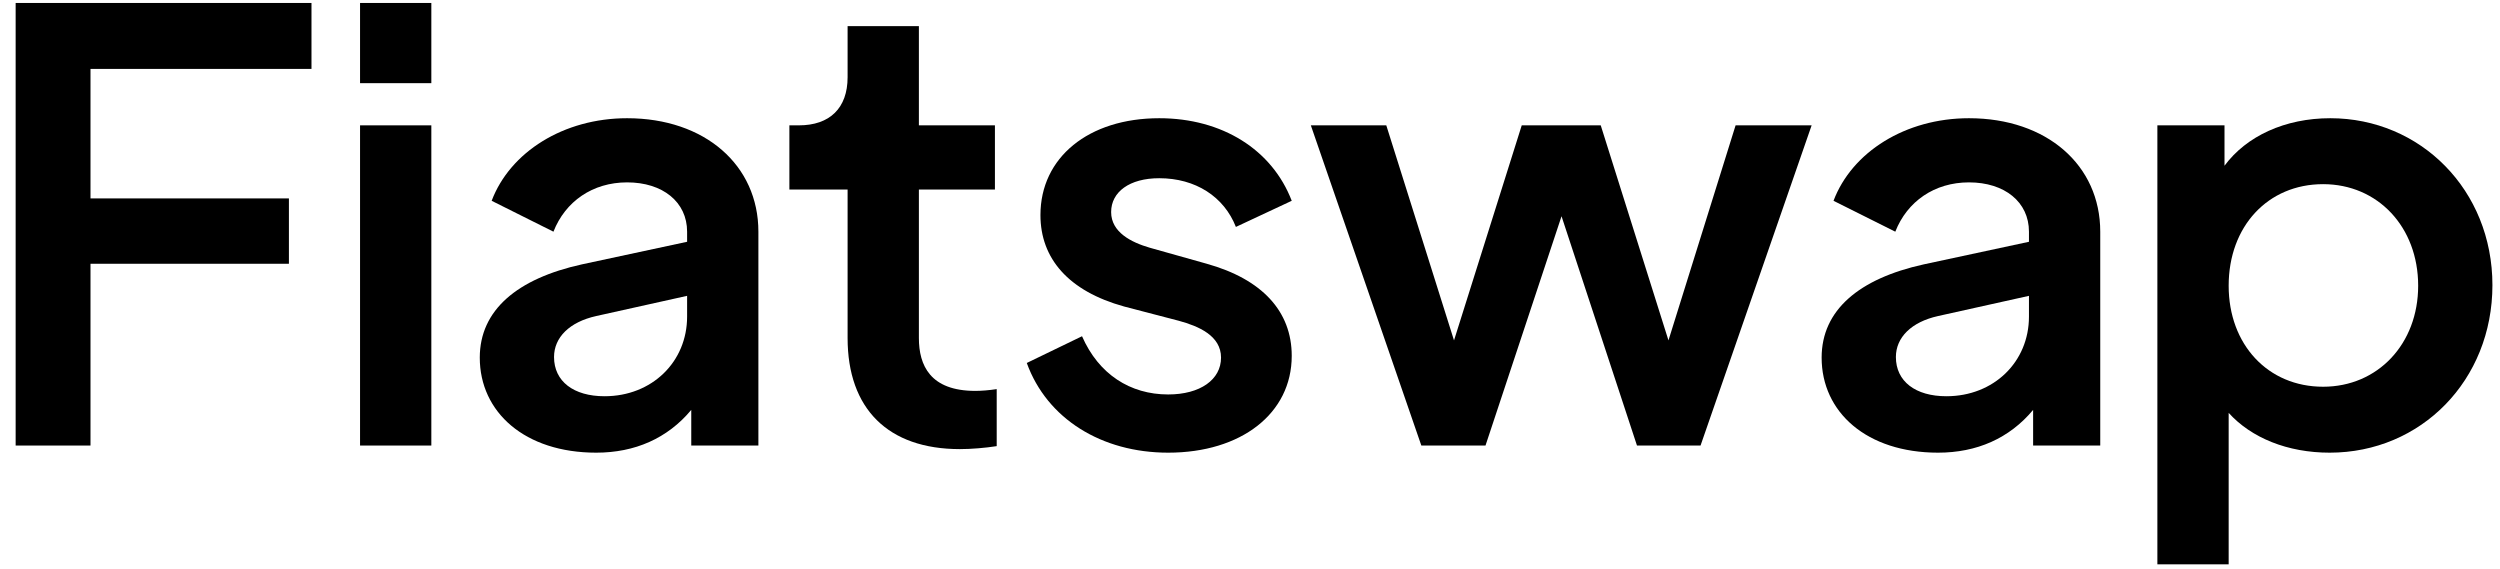 <svg width="101" height="23" viewBox="0 0 101 23" fill="none" xmlns="http://www.w3.org/2000/svg">
<path d="M0.632 18H3.656V10.656H11.672V8.016H3.656V2.784H12.584V0.12H0.632V18Z" fill="black"/>
<path d="M14.546 3.36H17.426V0.12H14.546V3.36ZM14.546 18H17.426V5.064H14.546V18Z" fill="black"/>
<path d="M25.335 4.776C22.767 4.776 20.607 6.144 19.863 8.112L22.359 9.36C22.839 8.136 23.943 7.368 25.335 7.368C26.775 7.368 27.759 8.16 27.759 9.36V9.768L23.511 10.68C20.895 11.256 19.383 12.528 19.383 14.448C19.383 16.656 21.207 18.288 24.087 18.288C25.647 18.288 26.967 17.712 27.927 16.56V18H30.639V9.36C30.639 6.672 28.479 4.776 25.335 4.776ZM24.423 16.008C23.175 16.008 22.383 15.408 22.383 14.424C22.383 13.632 23.007 13.008 24.087 12.768L27.759 11.952V12.792C27.759 14.616 26.343 16.008 24.423 16.008Z" fill="black"/>
<path d="M38.779 18.144C39.235 18.144 39.811 18.096 40.267 18.024V15.72C39.955 15.768 39.643 15.792 39.403 15.792C37.579 15.792 37.123 14.76 37.123 13.656V7.656H40.195V5.064H37.123V1.056H34.243V3.12C34.243 4.368 33.523 5.064 32.275 5.064H31.891V7.656H34.243V13.656C34.243 16.512 35.875 18.144 38.779 18.144Z" fill="black"/>
<path d="M47.194 18.288C50.146 18.288 52.186 16.704 52.186 14.376C52.186 12.576 50.986 11.28 48.754 10.656L46.45 10.008C45.706 9.792 44.89 9.384 44.89 8.568C44.89 7.752 45.634 7.2 46.834 7.2C48.298 7.2 49.45 7.944 49.93 9.168L52.186 8.112C51.394 6.048 49.378 4.776 46.834 4.776C43.978 4.776 42.034 6.36 42.034 8.688C42.034 10.44 43.162 11.76 45.418 12.384L47.626 12.96C48.418 13.176 49.33 13.56 49.33 14.448C49.33 15.336 48.49 15.936 47.194 15.936C45.658 15.936 44.386 15.12 43.714 13.584L41.482 14.664C42.298 16.92 44.506 18.288 47.194 18.288Z" fill="black"/>
<path d="M70.118 5.064L67.406 13.752L64.67 5.064H61.478L58.742 13.752L56.006 5.064H52.958L57.422 18H60.014L63.086 8.736L66.134 18H68.702L73.19 5.064H70.118Z" fill="black"/>
<path d="M79.546 4.776C76.978 4.776 74.818 6.144 74.074 8.112L76.57 9.36C77.05 8.136 78.154 7.368 79.546 7.368C80.986 7.368 81.97 8.16 81.97 9.36V9.768L77.722 10.68C75.106 11.256 73.594 12.528 73.594 14.448C73.594 16.656 75.418 18.288 78.298 18.288C79.858 18.288 81.178 17.712 82.138 16.56V18H84.85V9.36C84.85 6.672 82.69 4.776 79.546 4.776ZM78.634 16.008C77.386 16.008 76.594 15.408 76.594 14.424C76.594 13.632 77.218 13.008 78.298 12.768L81.97 11.952V12.792C81.97 14.616 80.554 16.008 78.634 16.008Z" fill="black"/>
<path d="M94.142 4.776C92.318 4.776 90.758 5.496 89.87 6.696V5.064H87.158V22.8H90.038V16.68C90.95 17.688 92.414 18.288 94.118 18.288C97.814 18.288 100.694 15.36 100.694 11.52C100.694 7.68 97.79 4.776 94.142 4.776ZM93.854 15.624C91.622 15.624 90.038 13.92 90.038 11.544C90.038 9.144 91.622 7.44 93.854 7.44C96.062 7.44 97.694 9.168 97.694 11.544C97.694 13.896 96.062 15.624 93.854 15.624Z" fill="black"/>
</svg>

